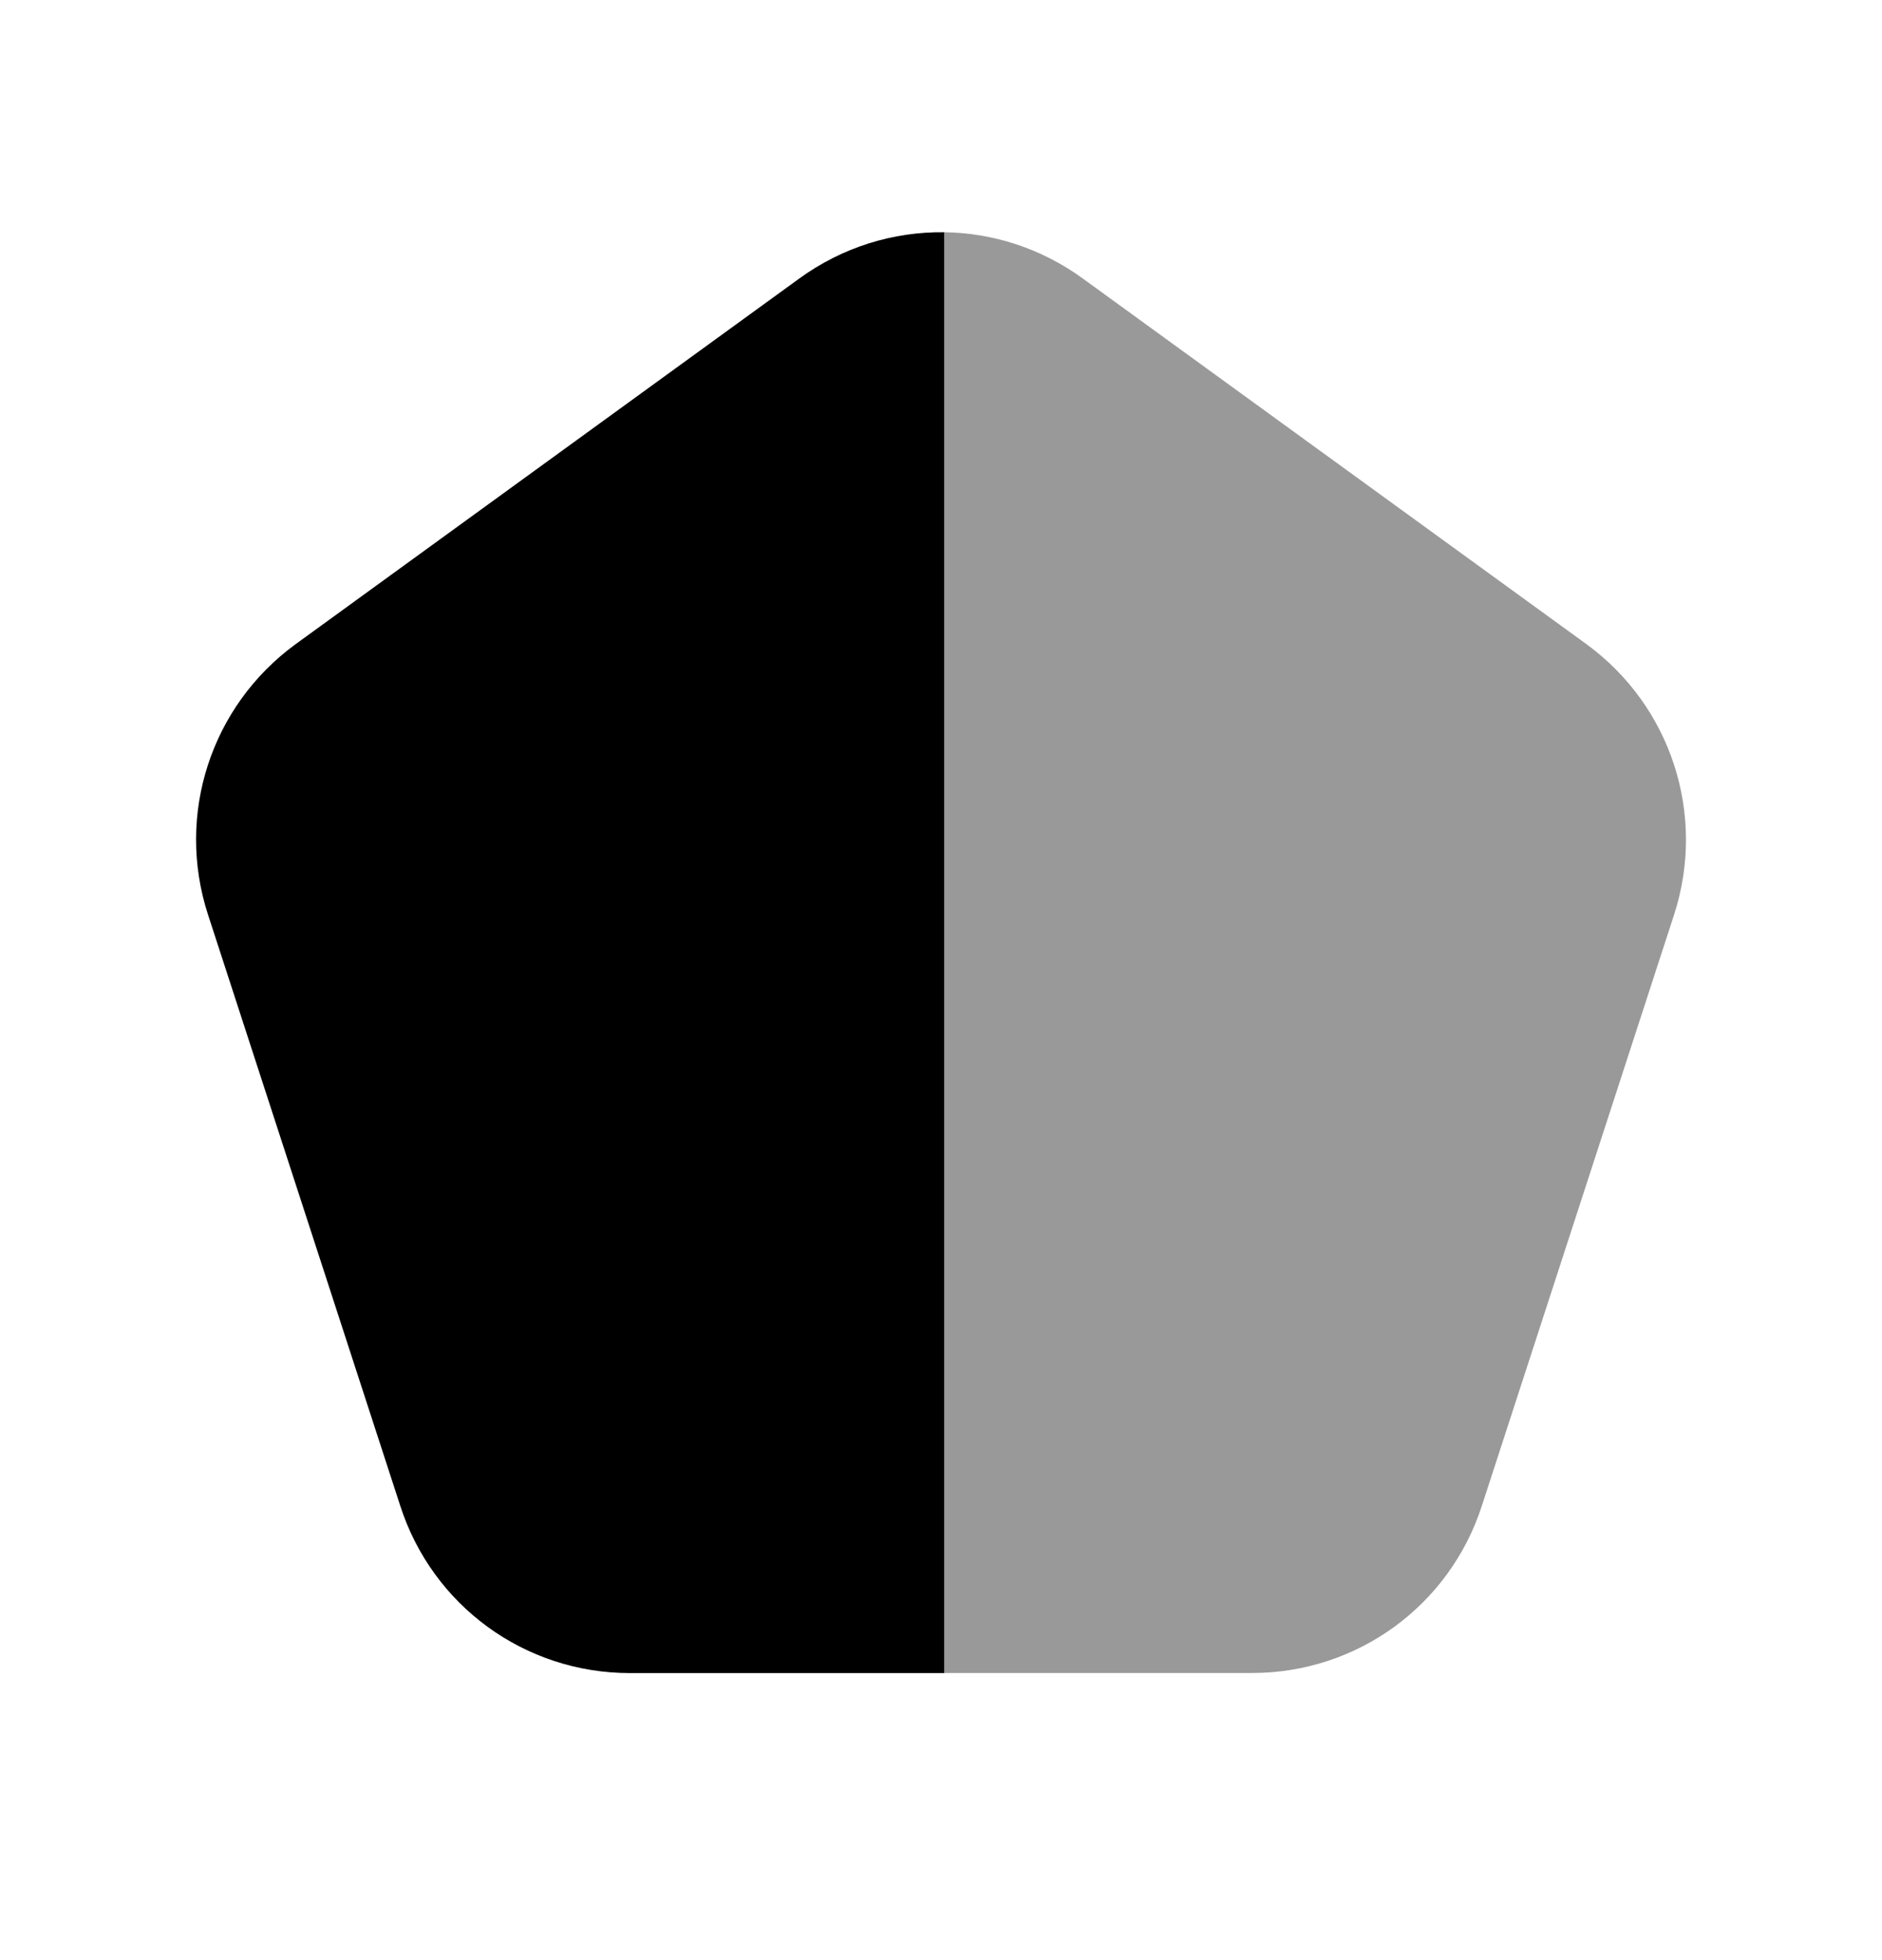 <svg width="24" height="25" viewBox="0 0 24 25" fill="none" xmlns="http://www.w3.org/2000/svg">
<path d="M12.041 2.962C11.393 2.954 10.743 3.151 10.189 3.555L3.771 8.215C2.689 9.004 2.239 10.391 2.652 11.664L5.103 19.202C5.514 20.481 6.692 21.339 8.034 21.339H12.041V2.962Z" fill="black"/>
<path opacity="0.4" d="M12.04 21.338V2.962C12.662 2.97 13.282 3.168 13.812 3.555L20.23 8.215C21.311 9.004 21.76 10.389 21.35 11.662L18.898 19.203C18.486 20.48 17.307 21.338 15.966 21.338H12.04Z" fill="black"/>
</svg>